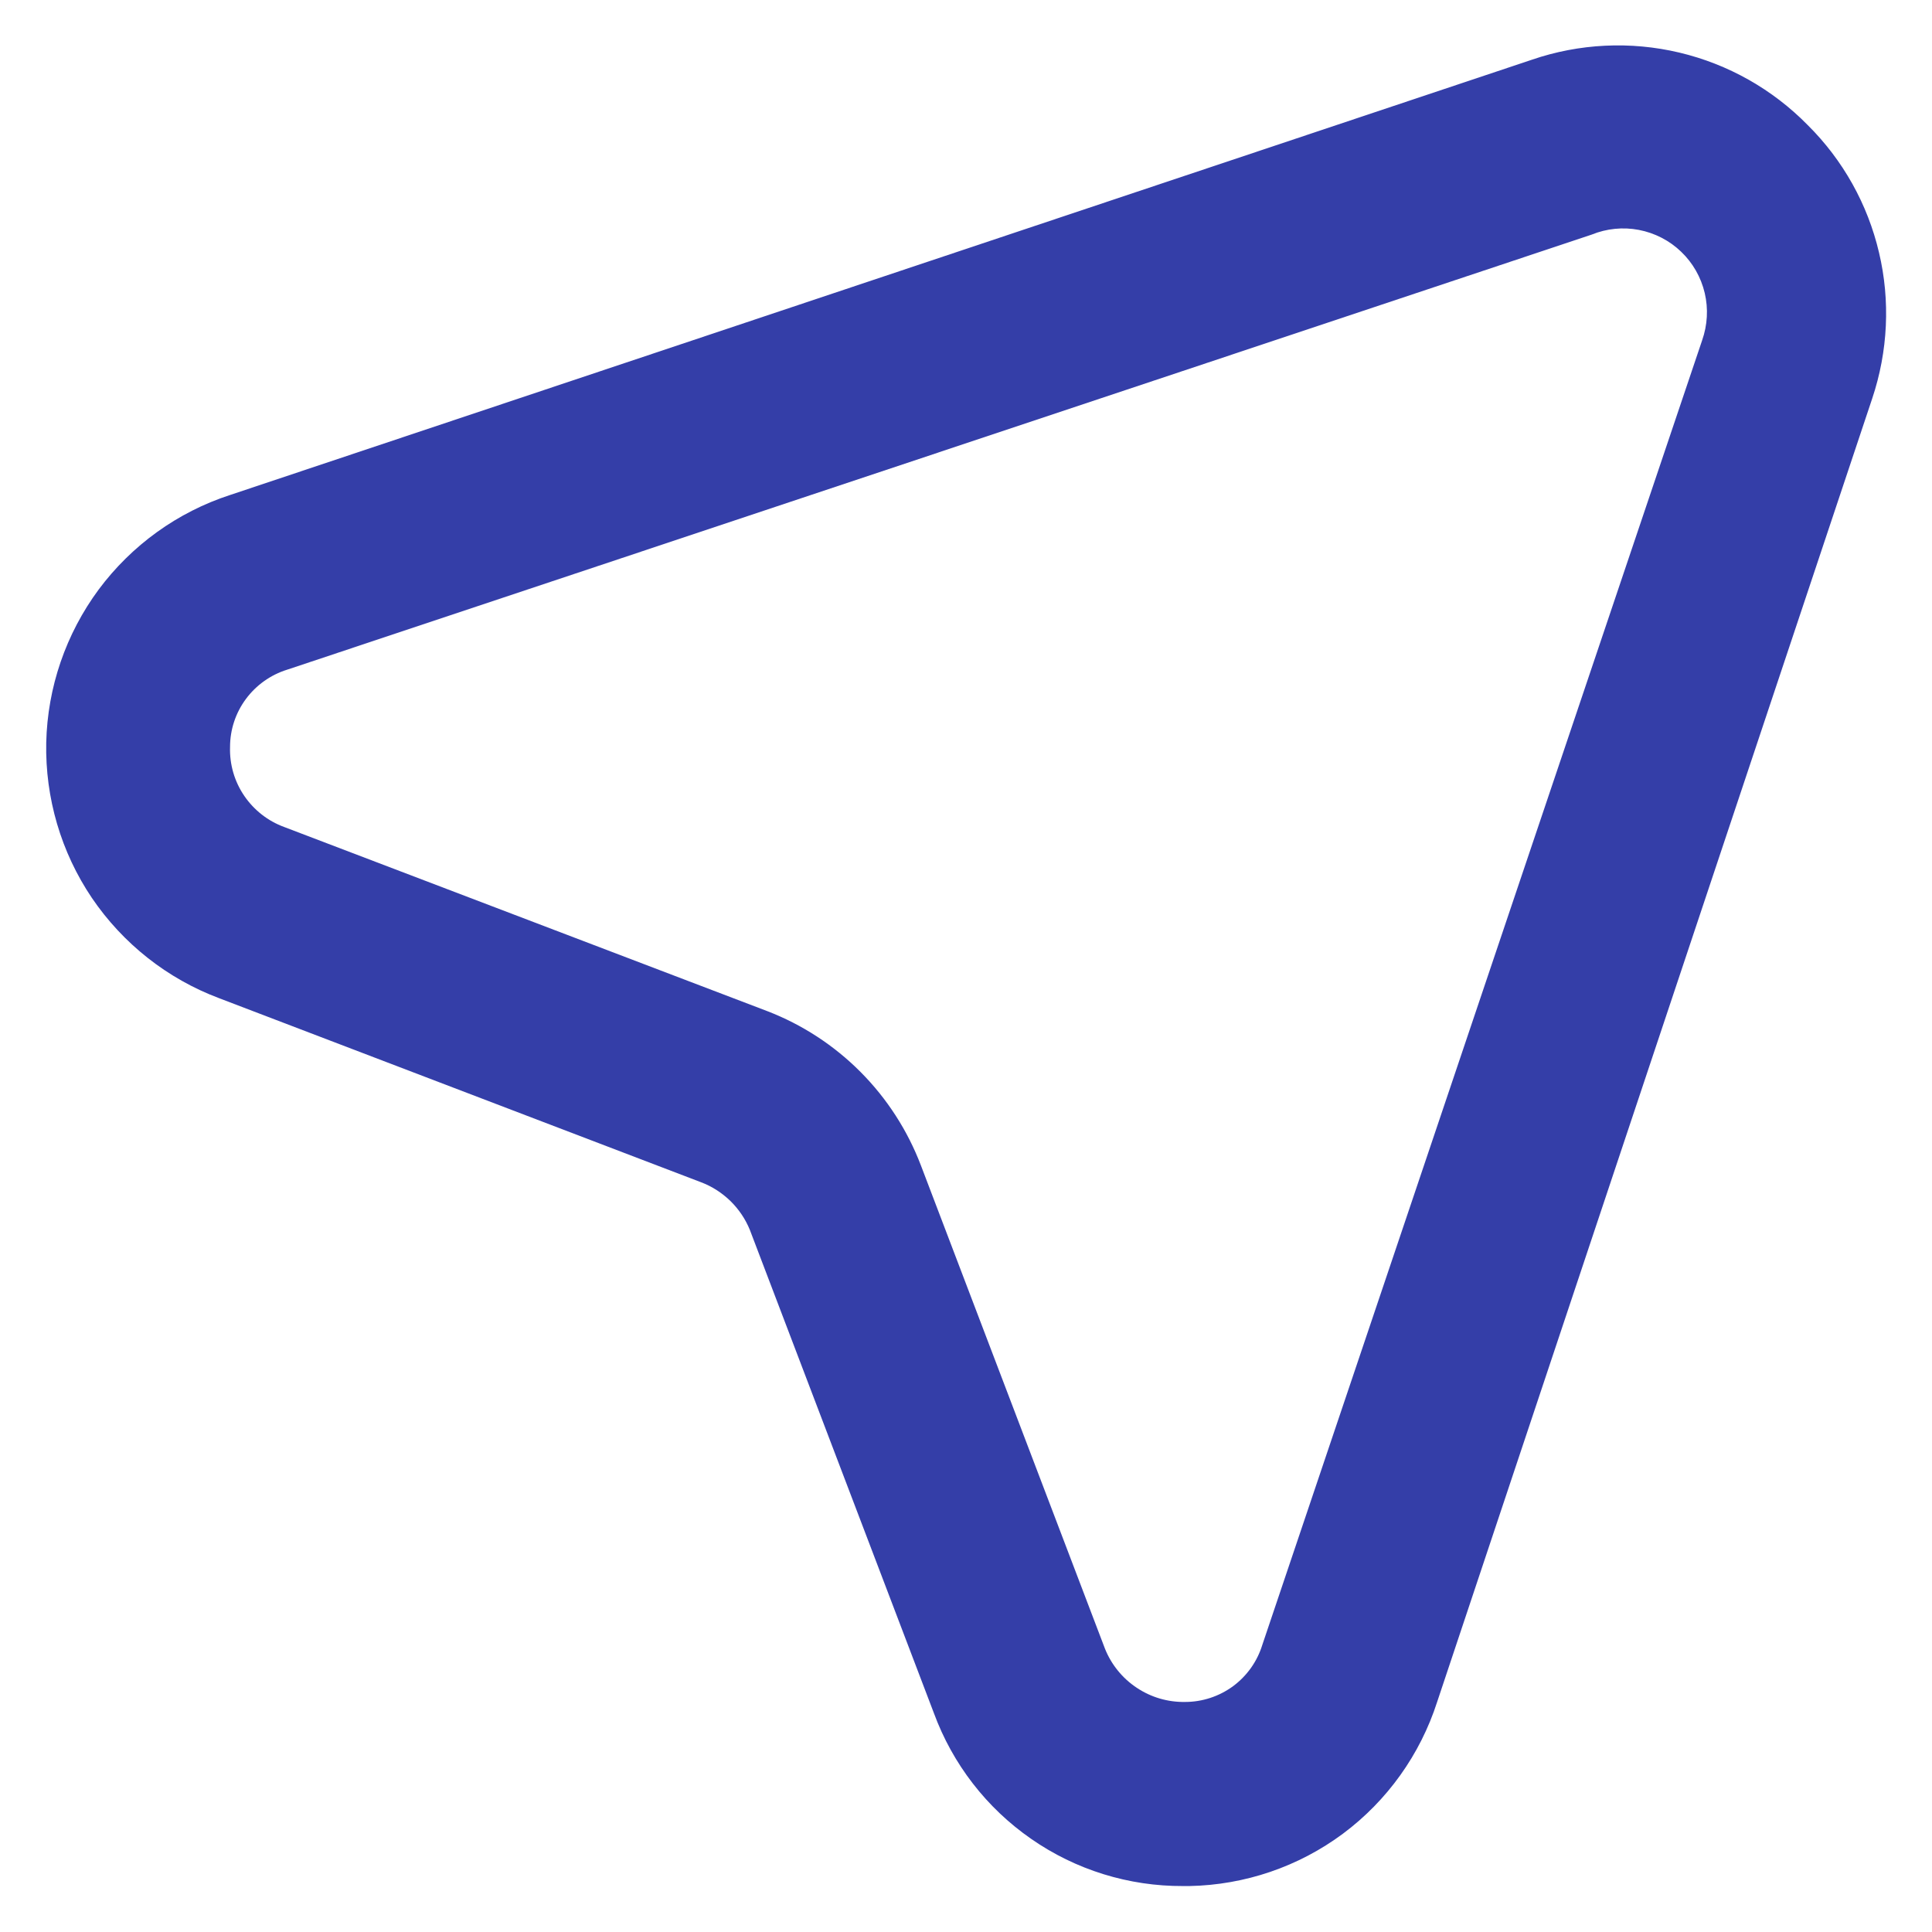 <svg width="14" height="14" viewBox="0 0 14 14" fill="none" xmlns="http://www.w3.org/2000/svg">
<path d="M13.1 0.907C12.845 0.647 12.523 0.465 12.169 0.381C11.815 0.297 11.444 0.315 11.1 0.433L1.667 3.587C1.286 3.711 0.954 3.951 0.715 4.272C0.477 4.594 0.344 4.981 0.335 5.382C0.327 5.782 0.442 6.175 0.666 6.507C0.891 6.838 1.212 7.092 1.587 7.233L5.08 8.567C5.16 8.597 5.232 8.644 5.293 8.703C5.354 8.763 5.402 8.834 5.434 8.913L6.767 12.413C6.903 12.783 7.149 13.101 7.472 13.325C7.795 13.55 8.18 13.669 8.574 13.667H8.62C9.021 13.659 9.409 13.527 9.731 13.288C10.052 13.049 10.291 12.715 10.414 12.333L13.567 2.887C13.681 2.546 13.699 2.18 13.616 1.83C13.534 1.48 13.355 1.16 13.1 0.907ZM12.334 2.467L9.147 11.92C9.11 12.04 9.036 12.144 8.935 12.219C8.834 12.293 8.712 12.333 8.587 12.333C8.462 12.335 8.34 12.299 8.237 12.23C8.133 12.161 8.053 12.062 8.007 11.947L6.674 8.447C6.577 8.192 6.428 7.961 6.236 7.768C6.044 7.575 5.814 7.425 5.56 7.327L2.06 5.993C1.942 5.95 1.841 5.871 1.77 5.767C1.699 5.663 1.663 5.539 1.667 5.413C1.667 5.288 1.707 5.166 1.782 5.065C1.856 4.965 1.961 4.89 2.08 4.853L11.534 1.7C11.642 1.656 11.761 1.644 11.876 1.666C11.991 1.688 12.098 1.743 12.182 1.824C12.267 1.905 12.326 2.009 12.353 2.123C12.38 2.237 12.373 2.356 12.334 2.467Z" fill="#343EA8"/>
</svg>
